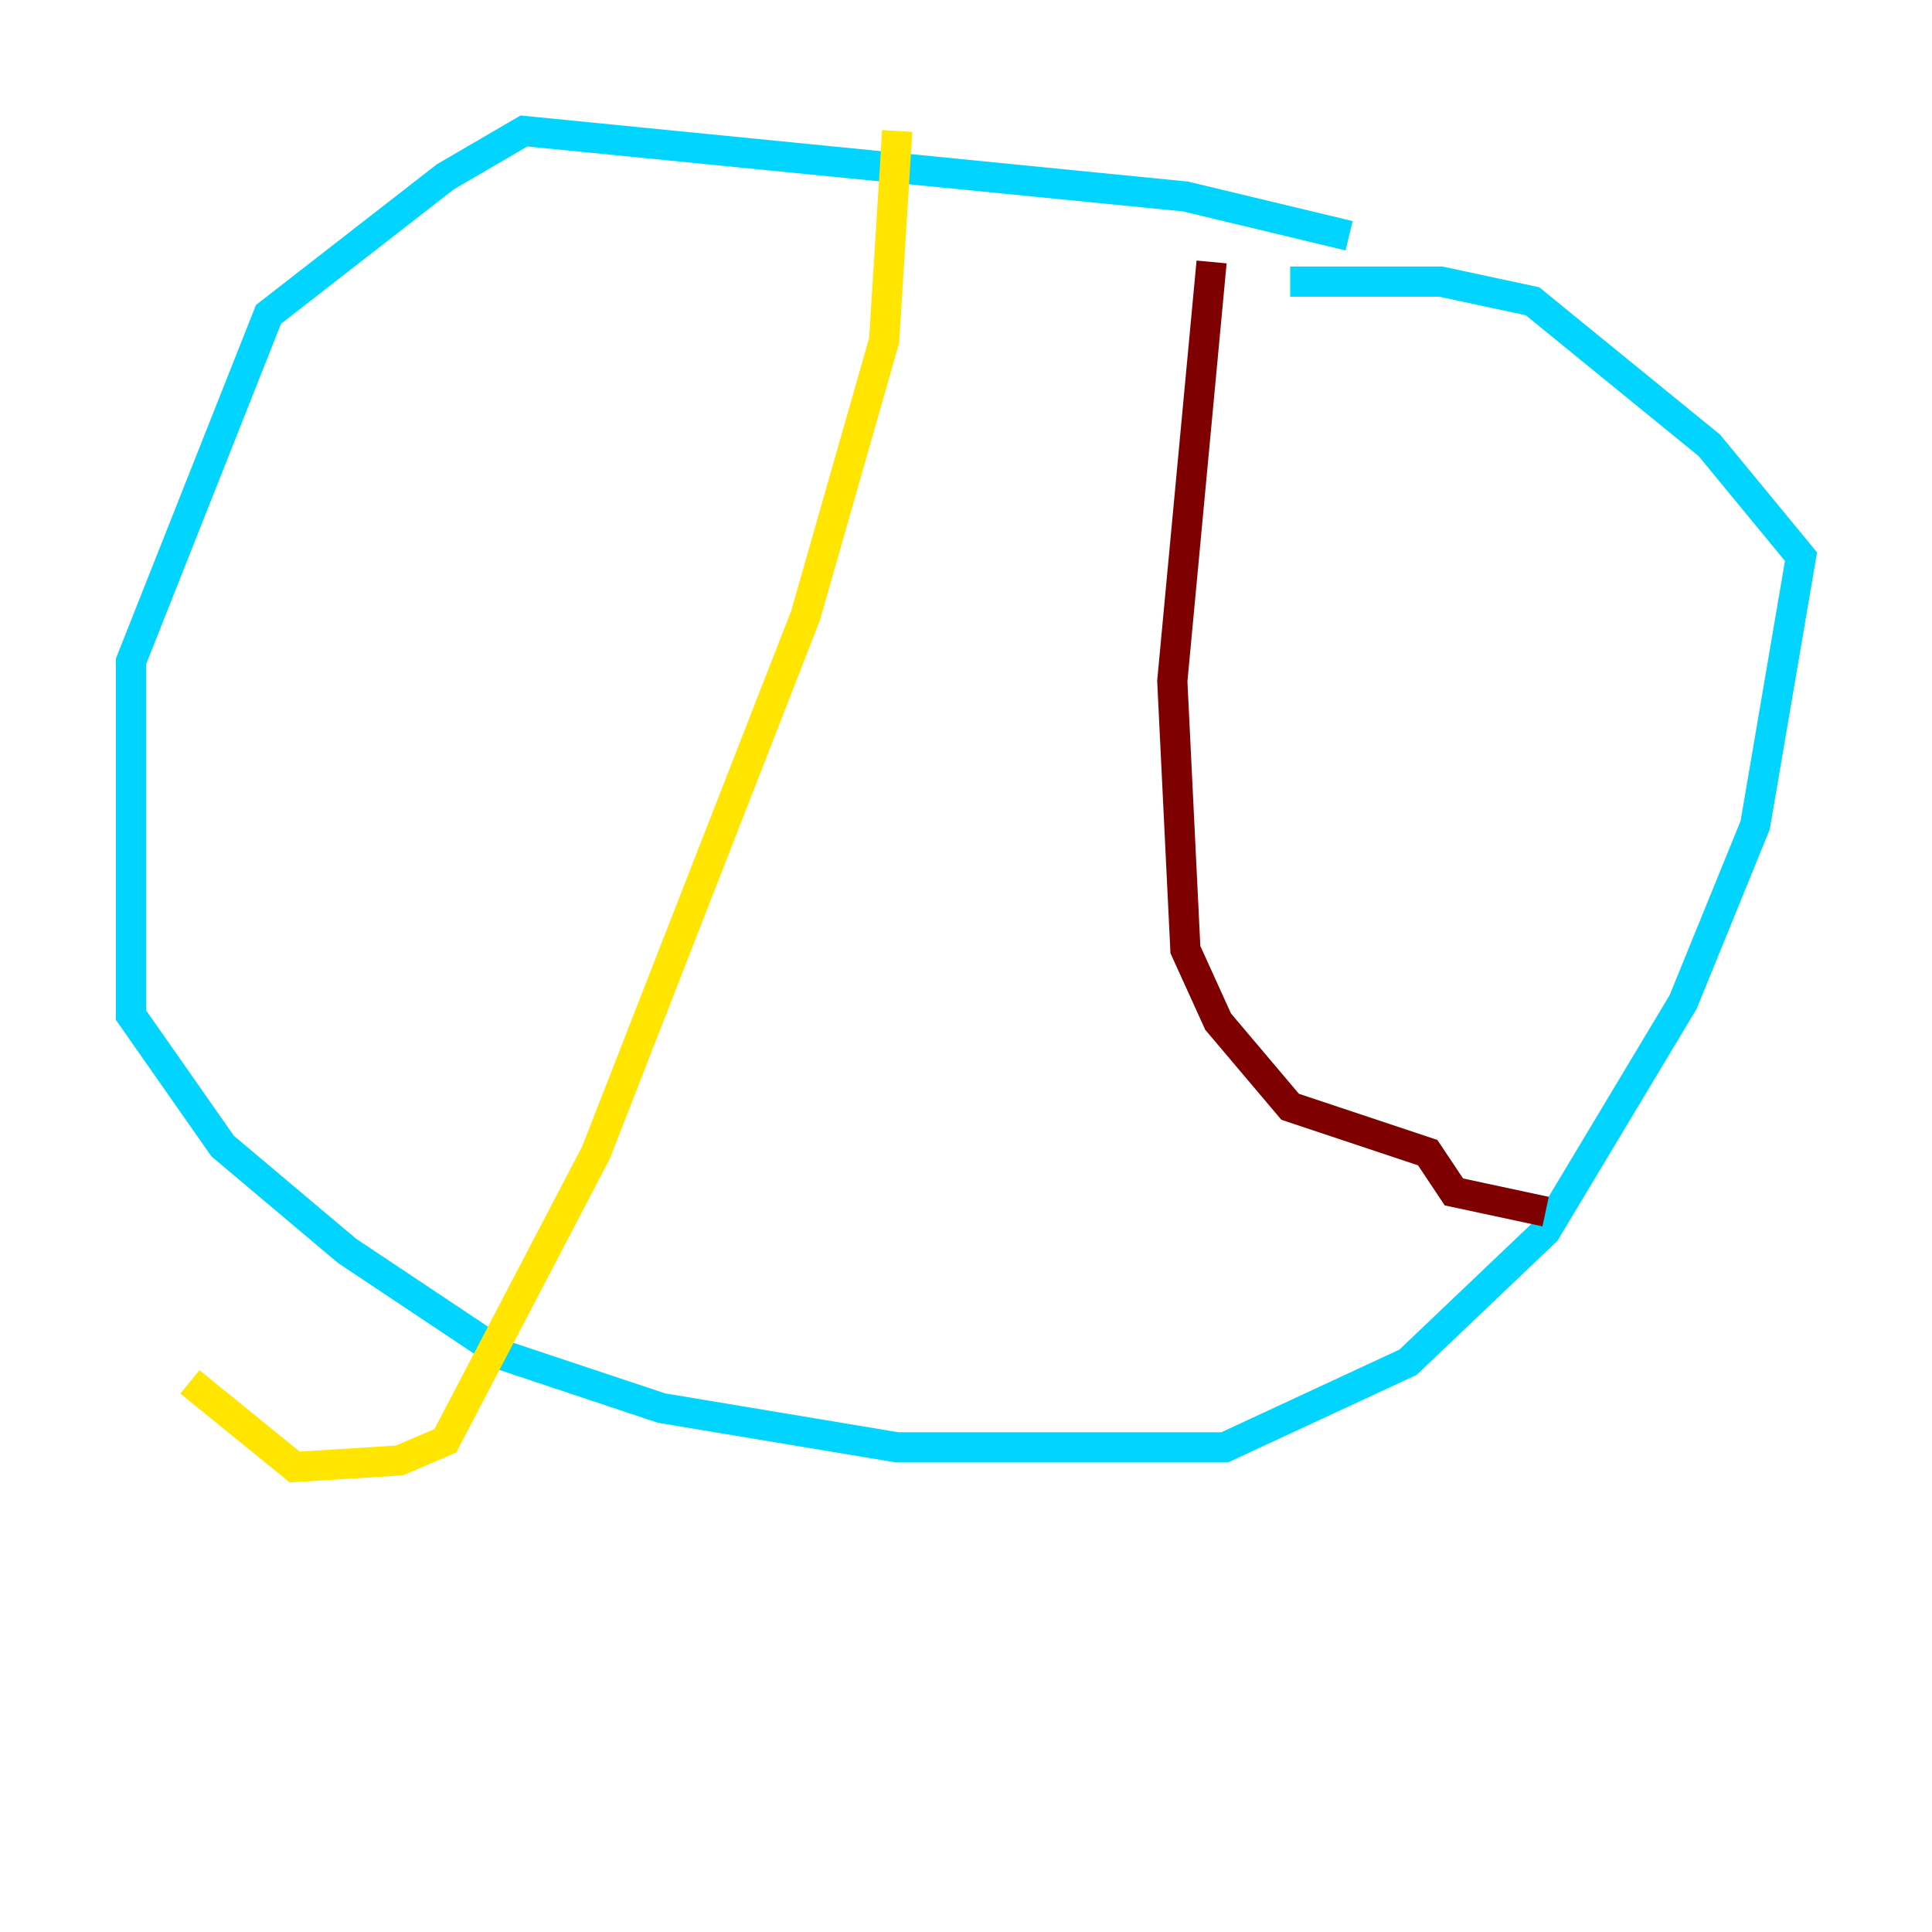 <?xml version="1.0" encoding="utf-8" ?>
<svg baseProfile="tiny" height="128" version="1.2" viewBox="0,0,128,128" width="128" xmlns="http://www.w3.org/2000/svg" xmlns:ev="http://www.w3.org/2001/xml-events" xmlns:xlink="http://www.w3.org/1999/xlink"><defs /><polyline fill="none" points="72.461,106.739 72.461,106.739" stroke="#00007f" stroke-width="2" /><polyline fill="none" points="89.383,15.62 78.536,13.017 34.712,8.678 29.505,11.715 17.79,20.827 8.678,43.824 8.678,67.254 14.752,75.932 22.997,82.875 33.41,89.817 43.824,93.288 59.444,95.891 81.139,95.891 93.288,90.251 102.4,81.573 111.512,66.386 116.285,54.671 119.322,36.881 113.248,29.505 101.532,19.959 95.458,18.658 85.478,18.658" stroke="#00d4ff" stroke-width="2" /><polyline fill="none" points="59.444,8.678 58.576,22.563 53.37,40.786 39.485,76.366 29.505,95.458 26.468,96.759 19.525,97.193 12.583,91.552" stroke="#ffe500" stroke-width="2" /><polyline fill="none" points="80.271,17.356 77.668,45.125 78.536,62.915 80.705,67.688 85.478,73.329 94.59,76.366 96.325,78.969 102.4,80.271" stroke="#7f0000" stroke-width="2" /></svg>